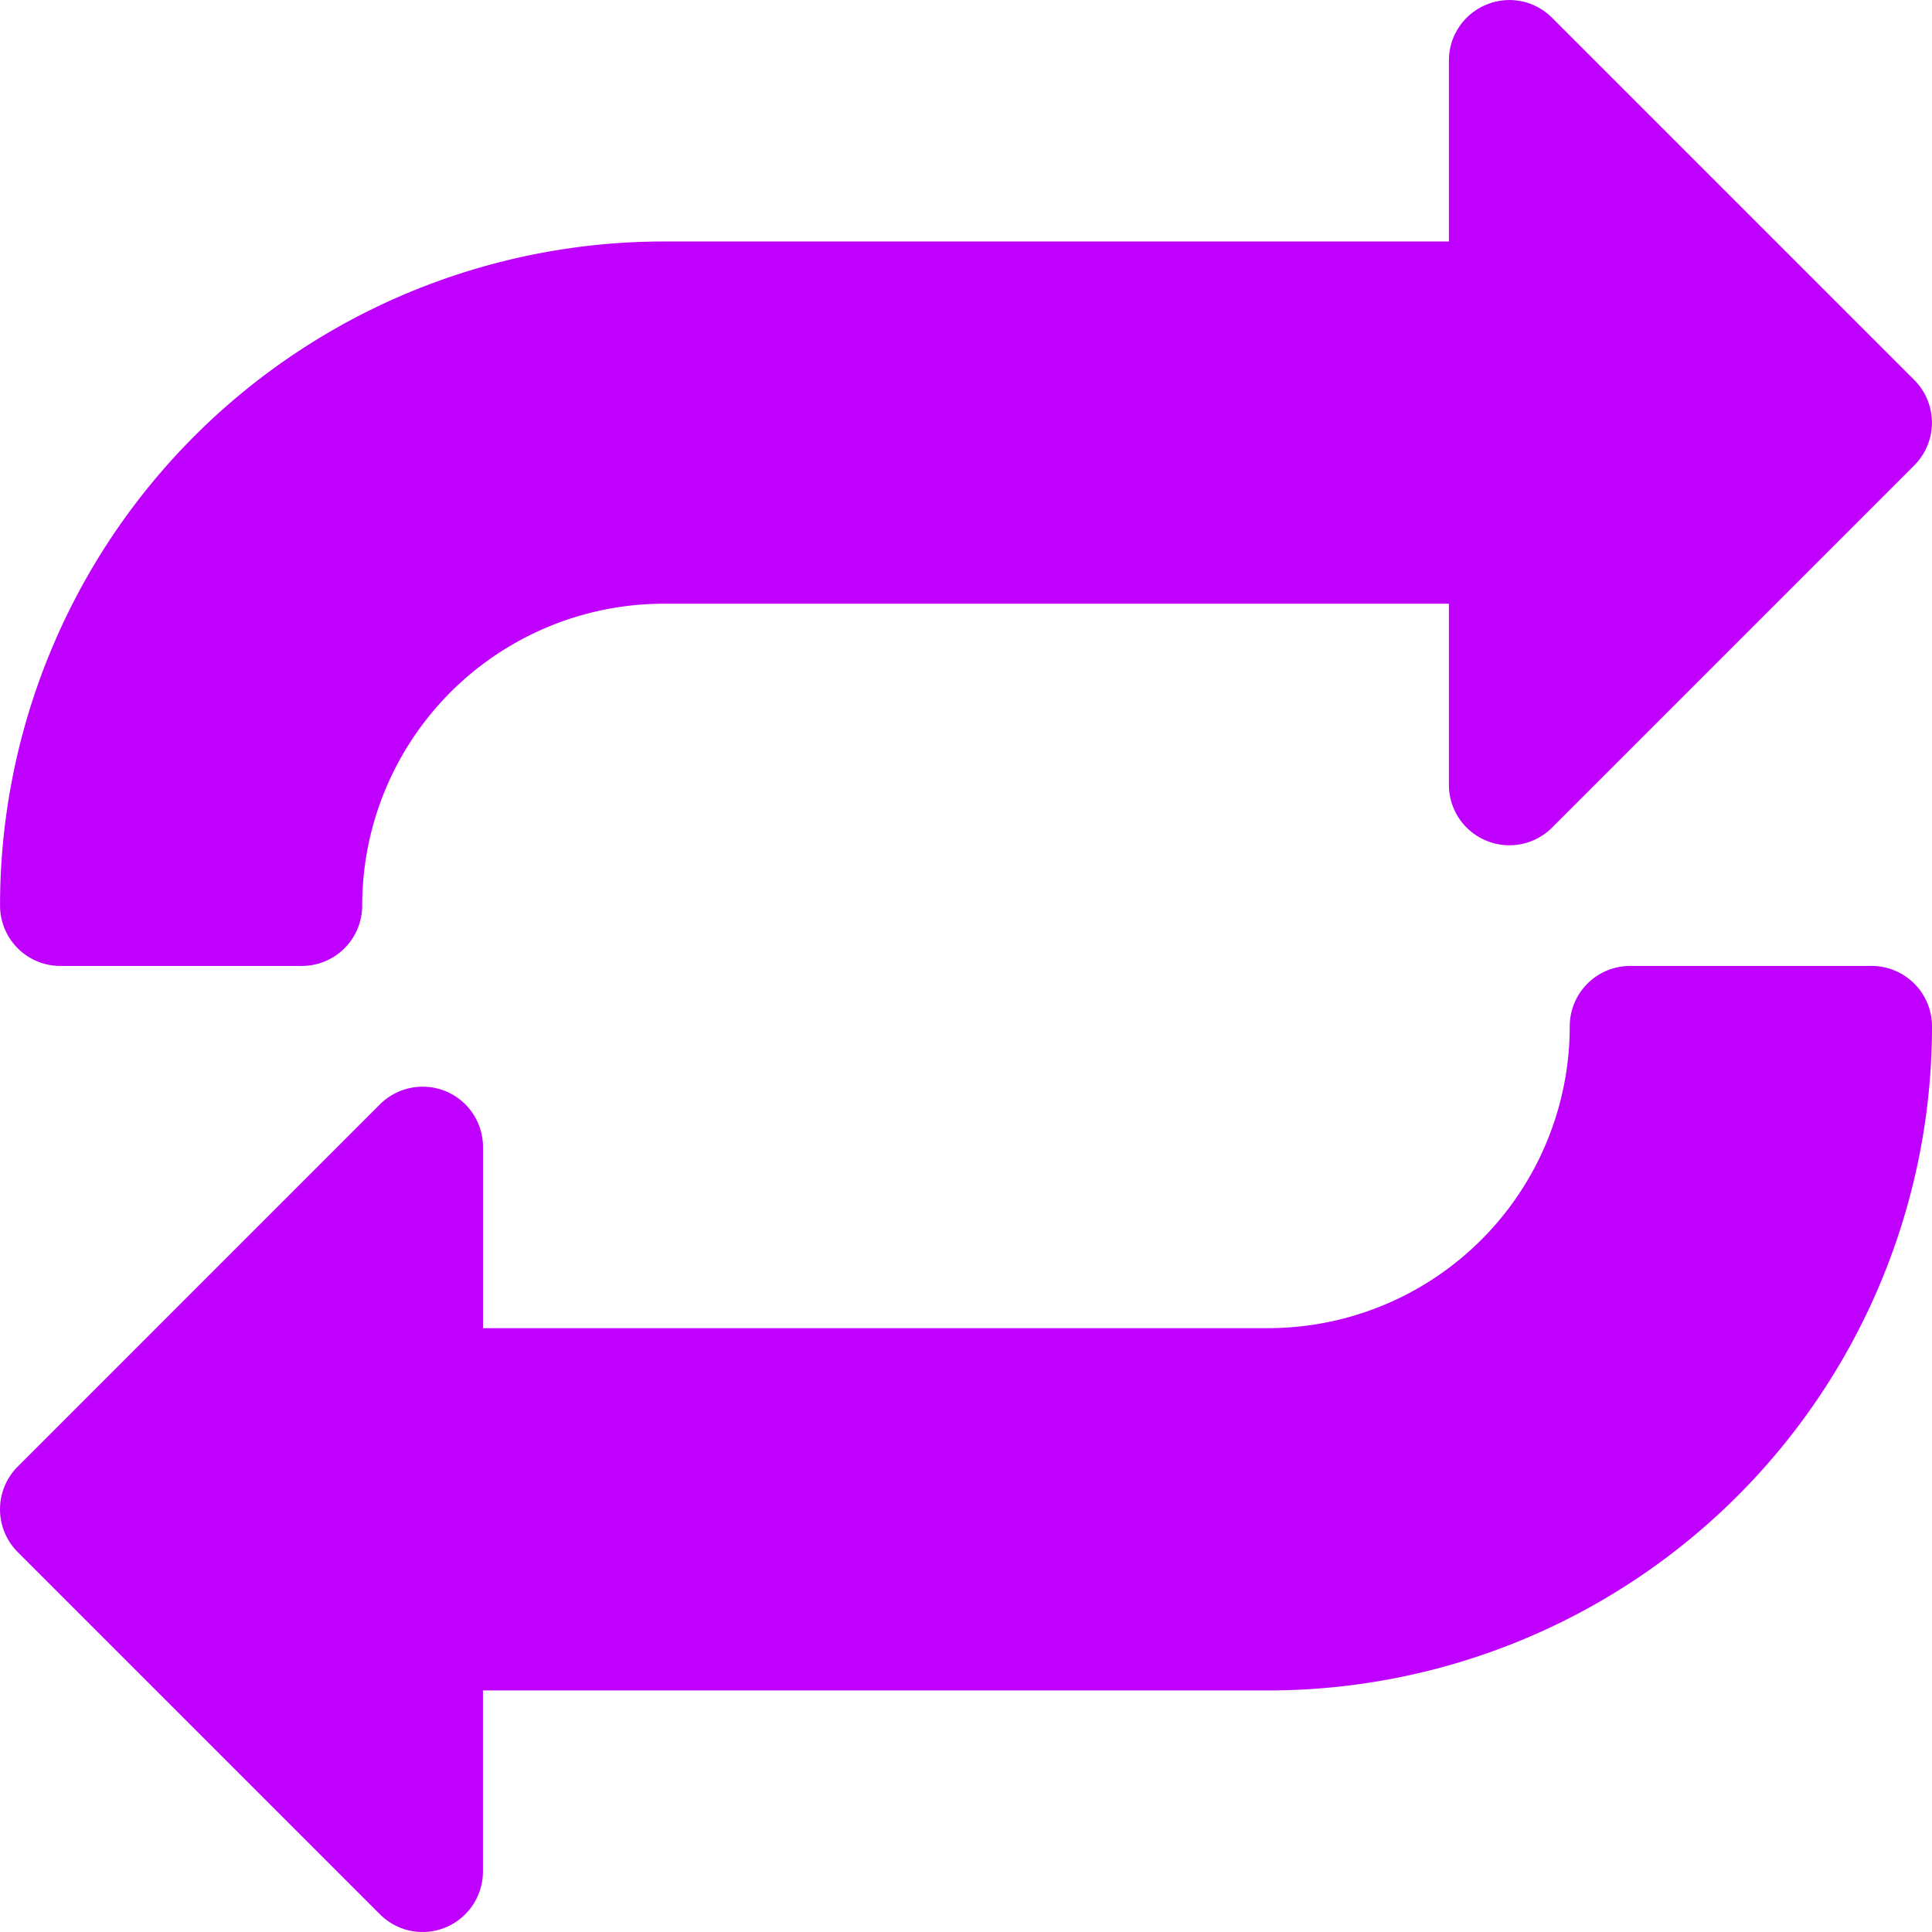 <svg xmlns="http://www.w3.org/2000/svg" width="90.003" height="90" viewBox="0 0 90.003 90">
  <path id="Timely_Execution" data-name="Timely Execution" d="M-1119.8-5102.824l-16.875-16.875a2.815,2.815,0,0,1,0-3.977l16.875-16.875a2.82,2.82,0,0,1,3.065-.613,2.813,2.813,0,0,1,1.738,2.6v8.437h36.563a14.06,14.06,0,0,0,14.063-14.062,2.814,2.814,0,0,1,2.813-2.812h11.25a2.814,2.814,0,0,1,2.813,2.813,30.935,30.935,0,0,1-30.938,30.938H-1115v8.438a2.819,2.819,0,0,1-1.738,2.6,2.8,2.8,0,0,1-1.079.216A2.808,2.808,0,0,1-1119.8-5102.824ZM-1134.684-5147a2.813,2.813,0,0,1-2.812-2.812,30.934,30.934,0,0,1,30.938-30.938H-1070v-8.437a2.809,2.809,0,0,1,1.738-2.593,2.8,2.8,0,0,1,3.066.607l16.875,16.875a2.814,2.814,0,0,1,0,3.977l-16.875,16.875a2.805,2.805,0,0,1-3.066.607,2.811,2.811,0,0,1-1.738-2.6v-8.437h-36.563a14.061,14.061,0,0,0-14.062,14.063,2.813,2.813,0,0,1-2.812,2.812Z" transform="translate(1137.498 5192)" fill="#bf00ff"/>
</svg>
